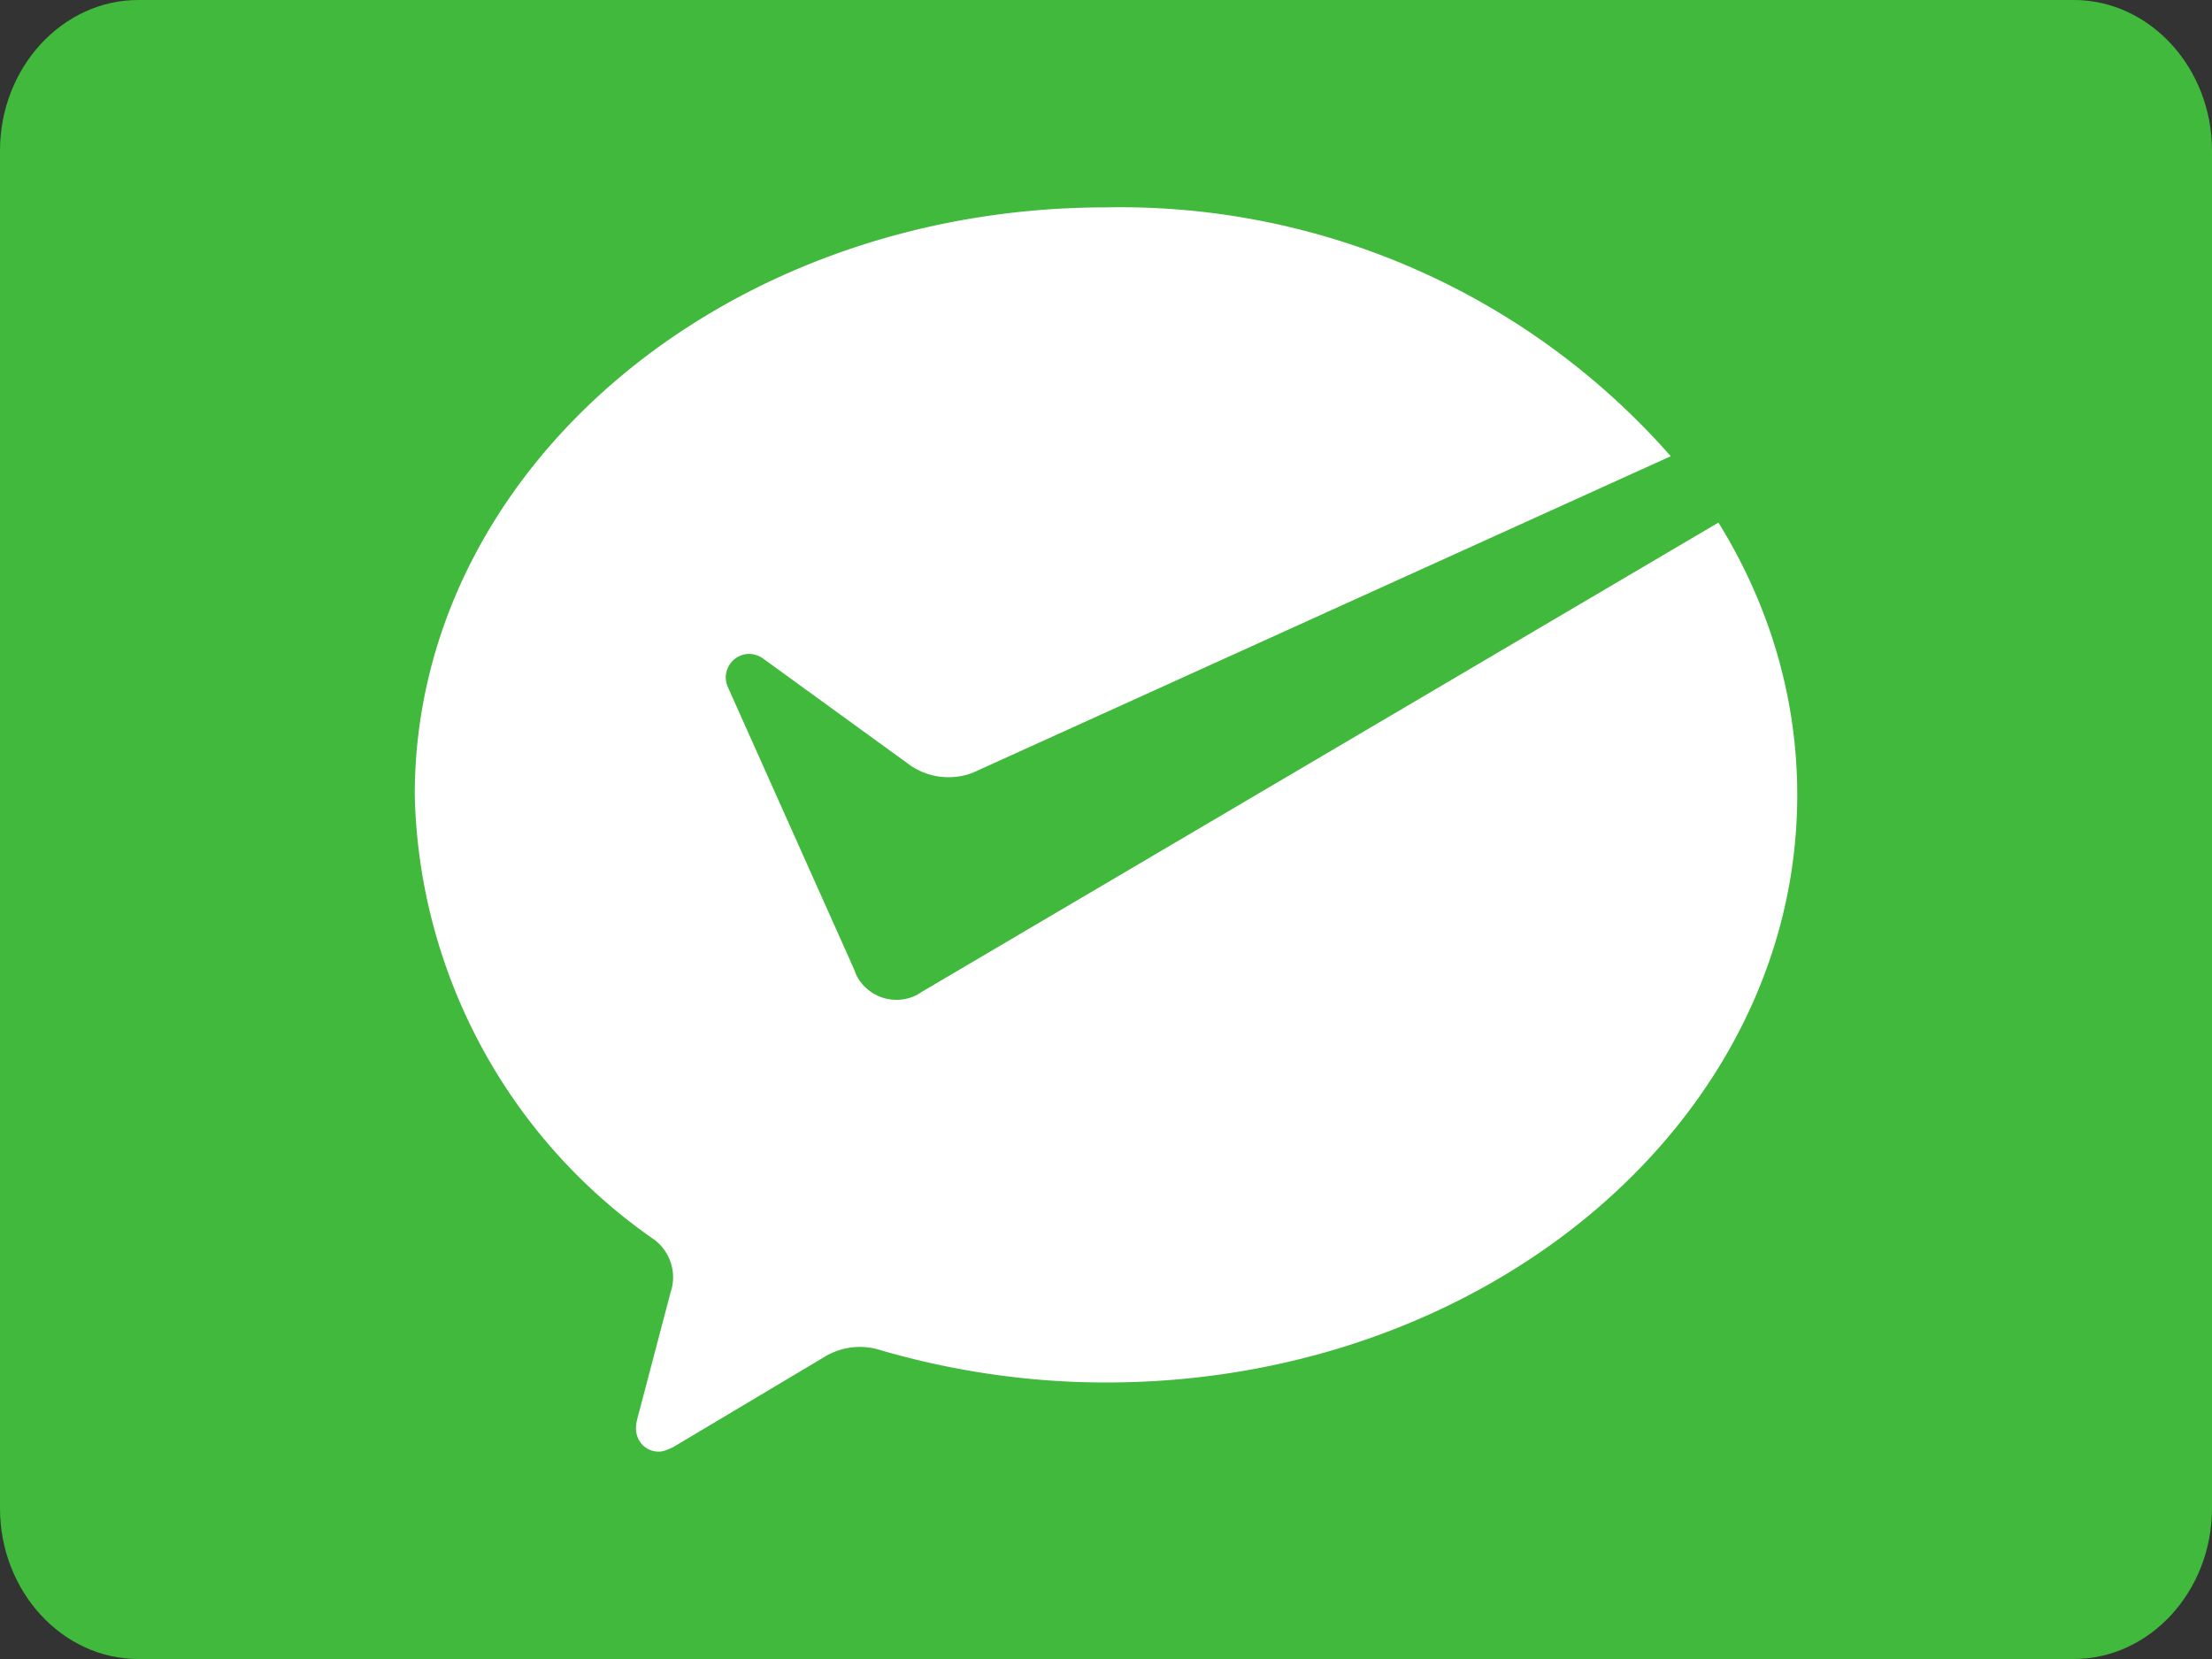 <svg width="32" height="24" viewBox="0 0 32 24" fill="none" xmlns="http://www.w3.org/2000/svg">
  <rect x="0" y="0" width="32" height="24" fill="#333333" stroke="none"/>
  <path d="M32 21.82c0 1.2-.9 2.18-2 2.18H2c-1.1 0-2-.98-2-2.18V2.18C0 .98.9 0 2 0h28c1.1 0 2 .98 2 2.18v19.64Z" fill="#40B93C"/>
  <path d="M13.27 14.39a.65.65 0 0 1-.88-.28l-.04-.1-1.82-4.07a.34.34 0 0 1 .3-.48c.07 0 .14.02.2.06l2.15 1.56a.98.98 0 0 0 .89.1l10.1-4.58A10.6 10.6 0 0 0 16 3C10.48 3 6 6.8 6 11.5a8.04 8.04 0 0 0 3.46 6.43.68.68 0 0 1 .24.77l-.45 1.71c-.02.08-.05.17-.05.25 0 .19.14.34.33.34.07 0 .13-.03.2-.06l2.18-1.3a.98.98 0 0 1 .82-.11c1.03.3 2.13.47 3.27.47 5.52 0 10-3.8 10-8.5 0-1.42-.41-2.76-1.14-3.94l-11.51 6.78-.08.05Z" fill="#fff"/>
</svg>
